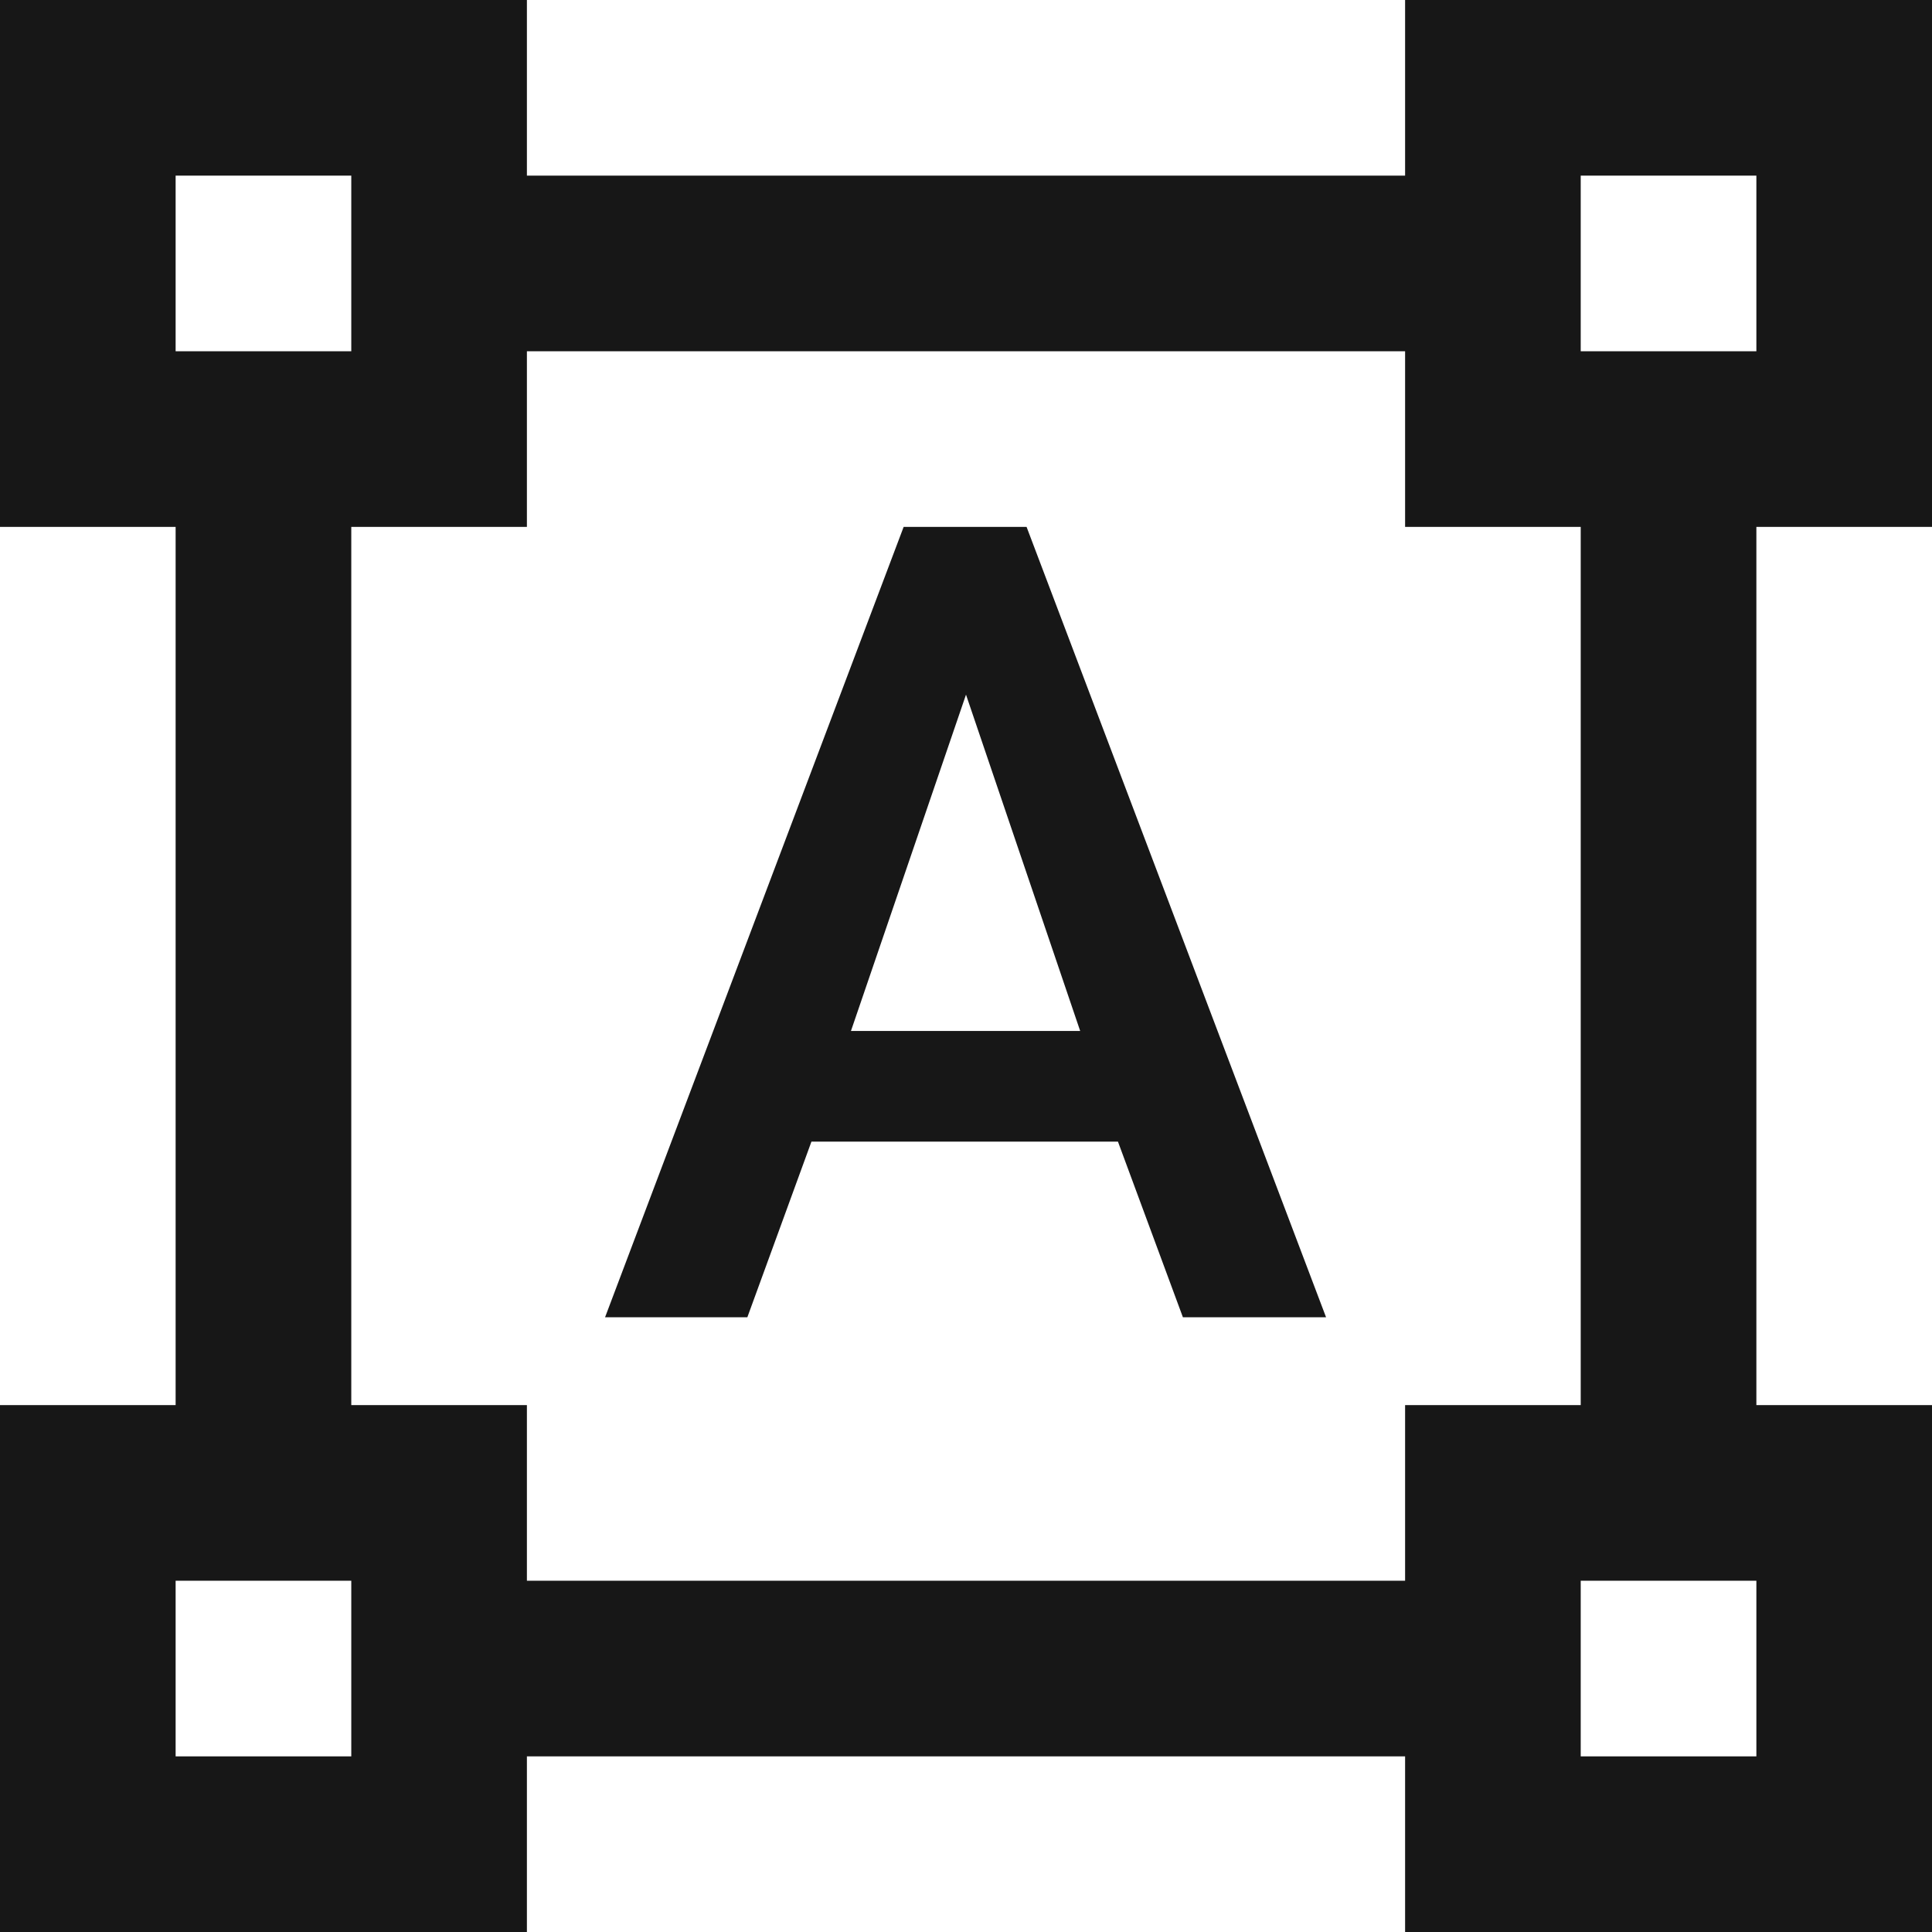 <svg width="51" height="51" viewBox="0 0 51 51" fill="none" xmlns="http://www.w3.org/2000/svg">
<path d="M51 13.909V0H37.091V4.636H13.909V0H0V13.909H4.636V37.091H0V51H13.909V46.364H37.091V51H51V37.091H46.364V13.909H51ZM4.636 4.636H9.273V9.273H4.636V4.636ZM9.273 46.364H4.636V41.727H9.273V46.364ZM37.091 41.727H13.909V37.091H9.273V13.909H13.909V9.273H37.091V13.909H41.727V37.091H37.091V41.727ZM46.364 46.364H41.727V41.727H46.364V46.364ZM41.727 9.273V4.636H46.364V9.273H41.727ZM29.511 30.136H21.42L19.728 34.773H15.972L23.854 13.909H27.099L35.005 34.773H31.226L29.511 30.136ZM22.463 27.215H28.514L25.5 18.337L22.463 27.215Z" fill="#171717"/>
</svg>
